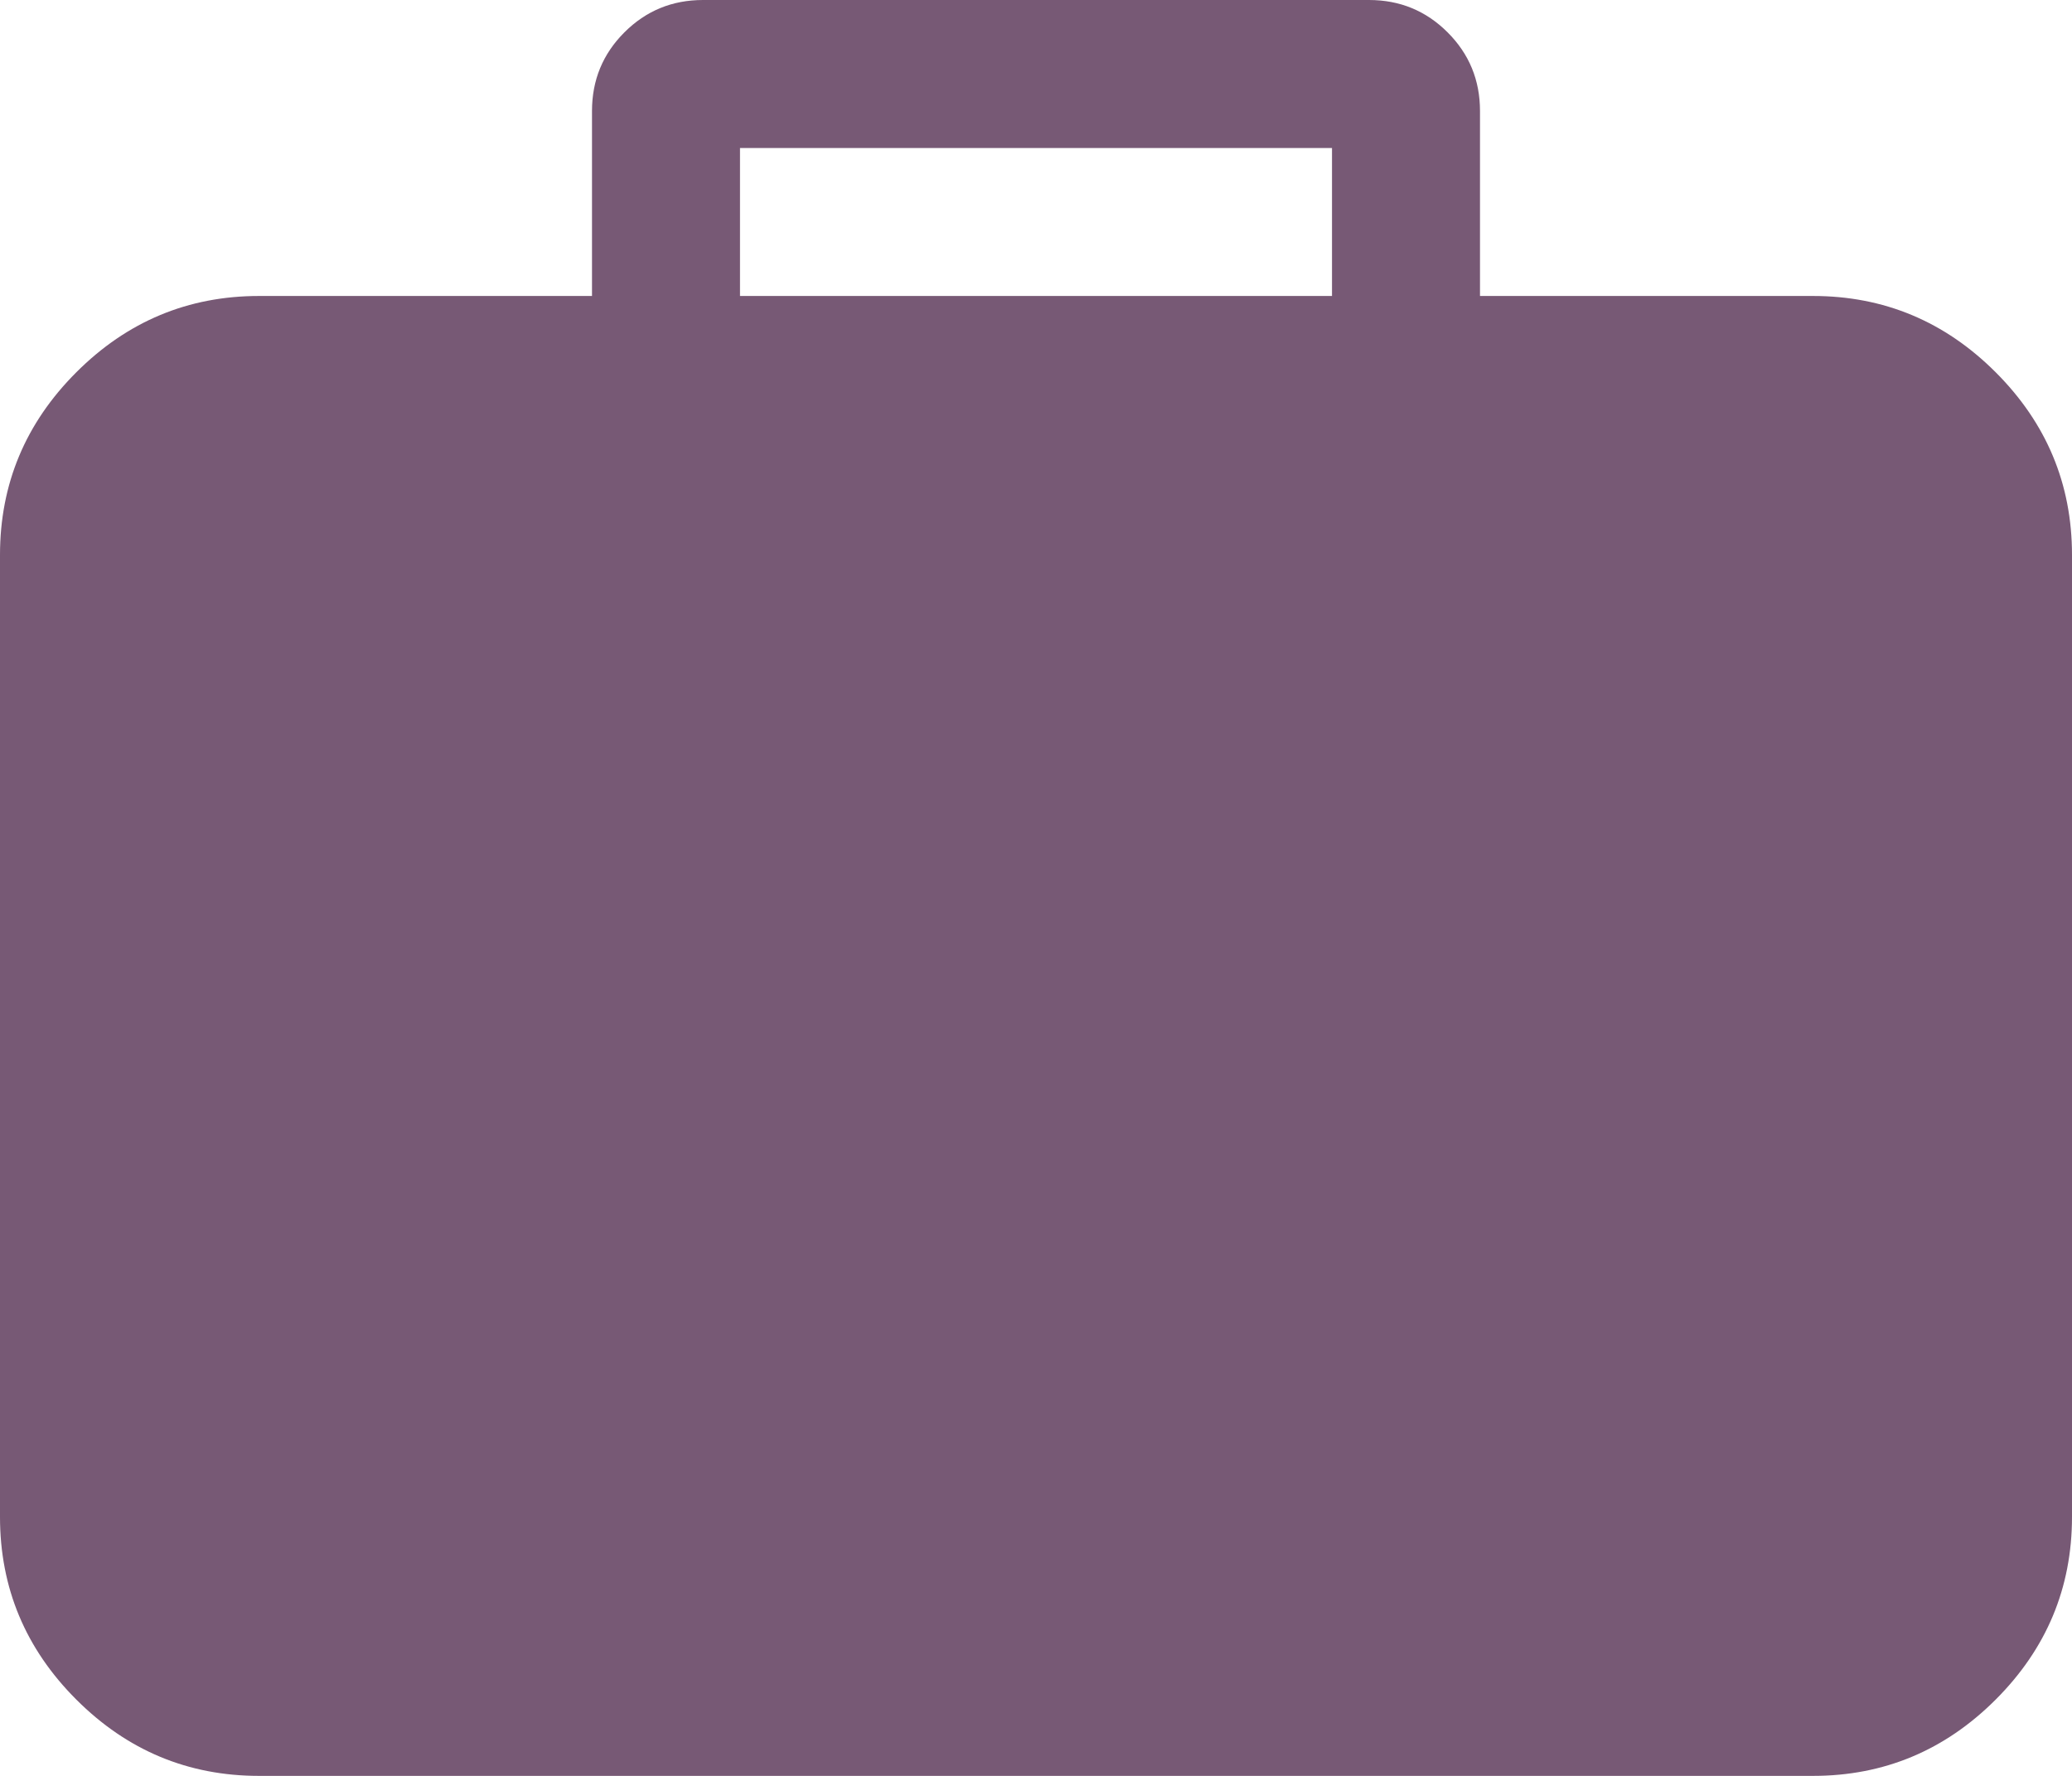 <svg xmlns="http://www.w3.org/2000/svg" xmlns:xlink="http://www.w3.org/1999/xlink" version="1.1" xml:space="preserve" viewBox="0 128 1792 1536">
<desc>Created with Fabric.js 5.3.0</desc>
<defs>
</defs>
<g transform="matrix(1 0 0 1 896 896)" id="kdsuRGQV-TO5AYQTOqobR">
<path style="stroke: rgb(186,209,164); stroke-width: 0; stroke-dasharray: none; stroke-linecap: butt; stroke-dashoffset: 0; stroke-linejoin: miter; stroke-miterlimit: 4; fill: rgb(119,89,117); fill-rule: nonzero; opacity: 1;" transform=" translate(0, 0)" d="M -256 -512 L 256 -512 L 256 -640 L -256 -640 z M -384 -512 L -384 -672 C -384 -698.667 -374.667 -721.333 -356 -740 C -337.333 -758.667 -314.667 -768 -288 -768 L 288 -768 C 314.667 -768 337.333 -758.667 356 -740 C 374.667 -721.333 384 -698.667 384 -672 L 384 -512 L 672 -512 C 733.333 -512 786 -490 830 -446 C 874 -402 896 -349.333 896 -288 L 896 544 C 896 605.333 874 658 830 702 C 786 746 733.333 768 672 768 L -672 768 C -733.333 768 -786 746 -830 702 C -874 658 -896 605.333 -896 544 L -896 -288 C -896 -349.333 -874 -402 -830 -446 C -786 -490 -733.333 -512 -672 -512 z" stroke-linecap="round"/>
</g>
</svg>